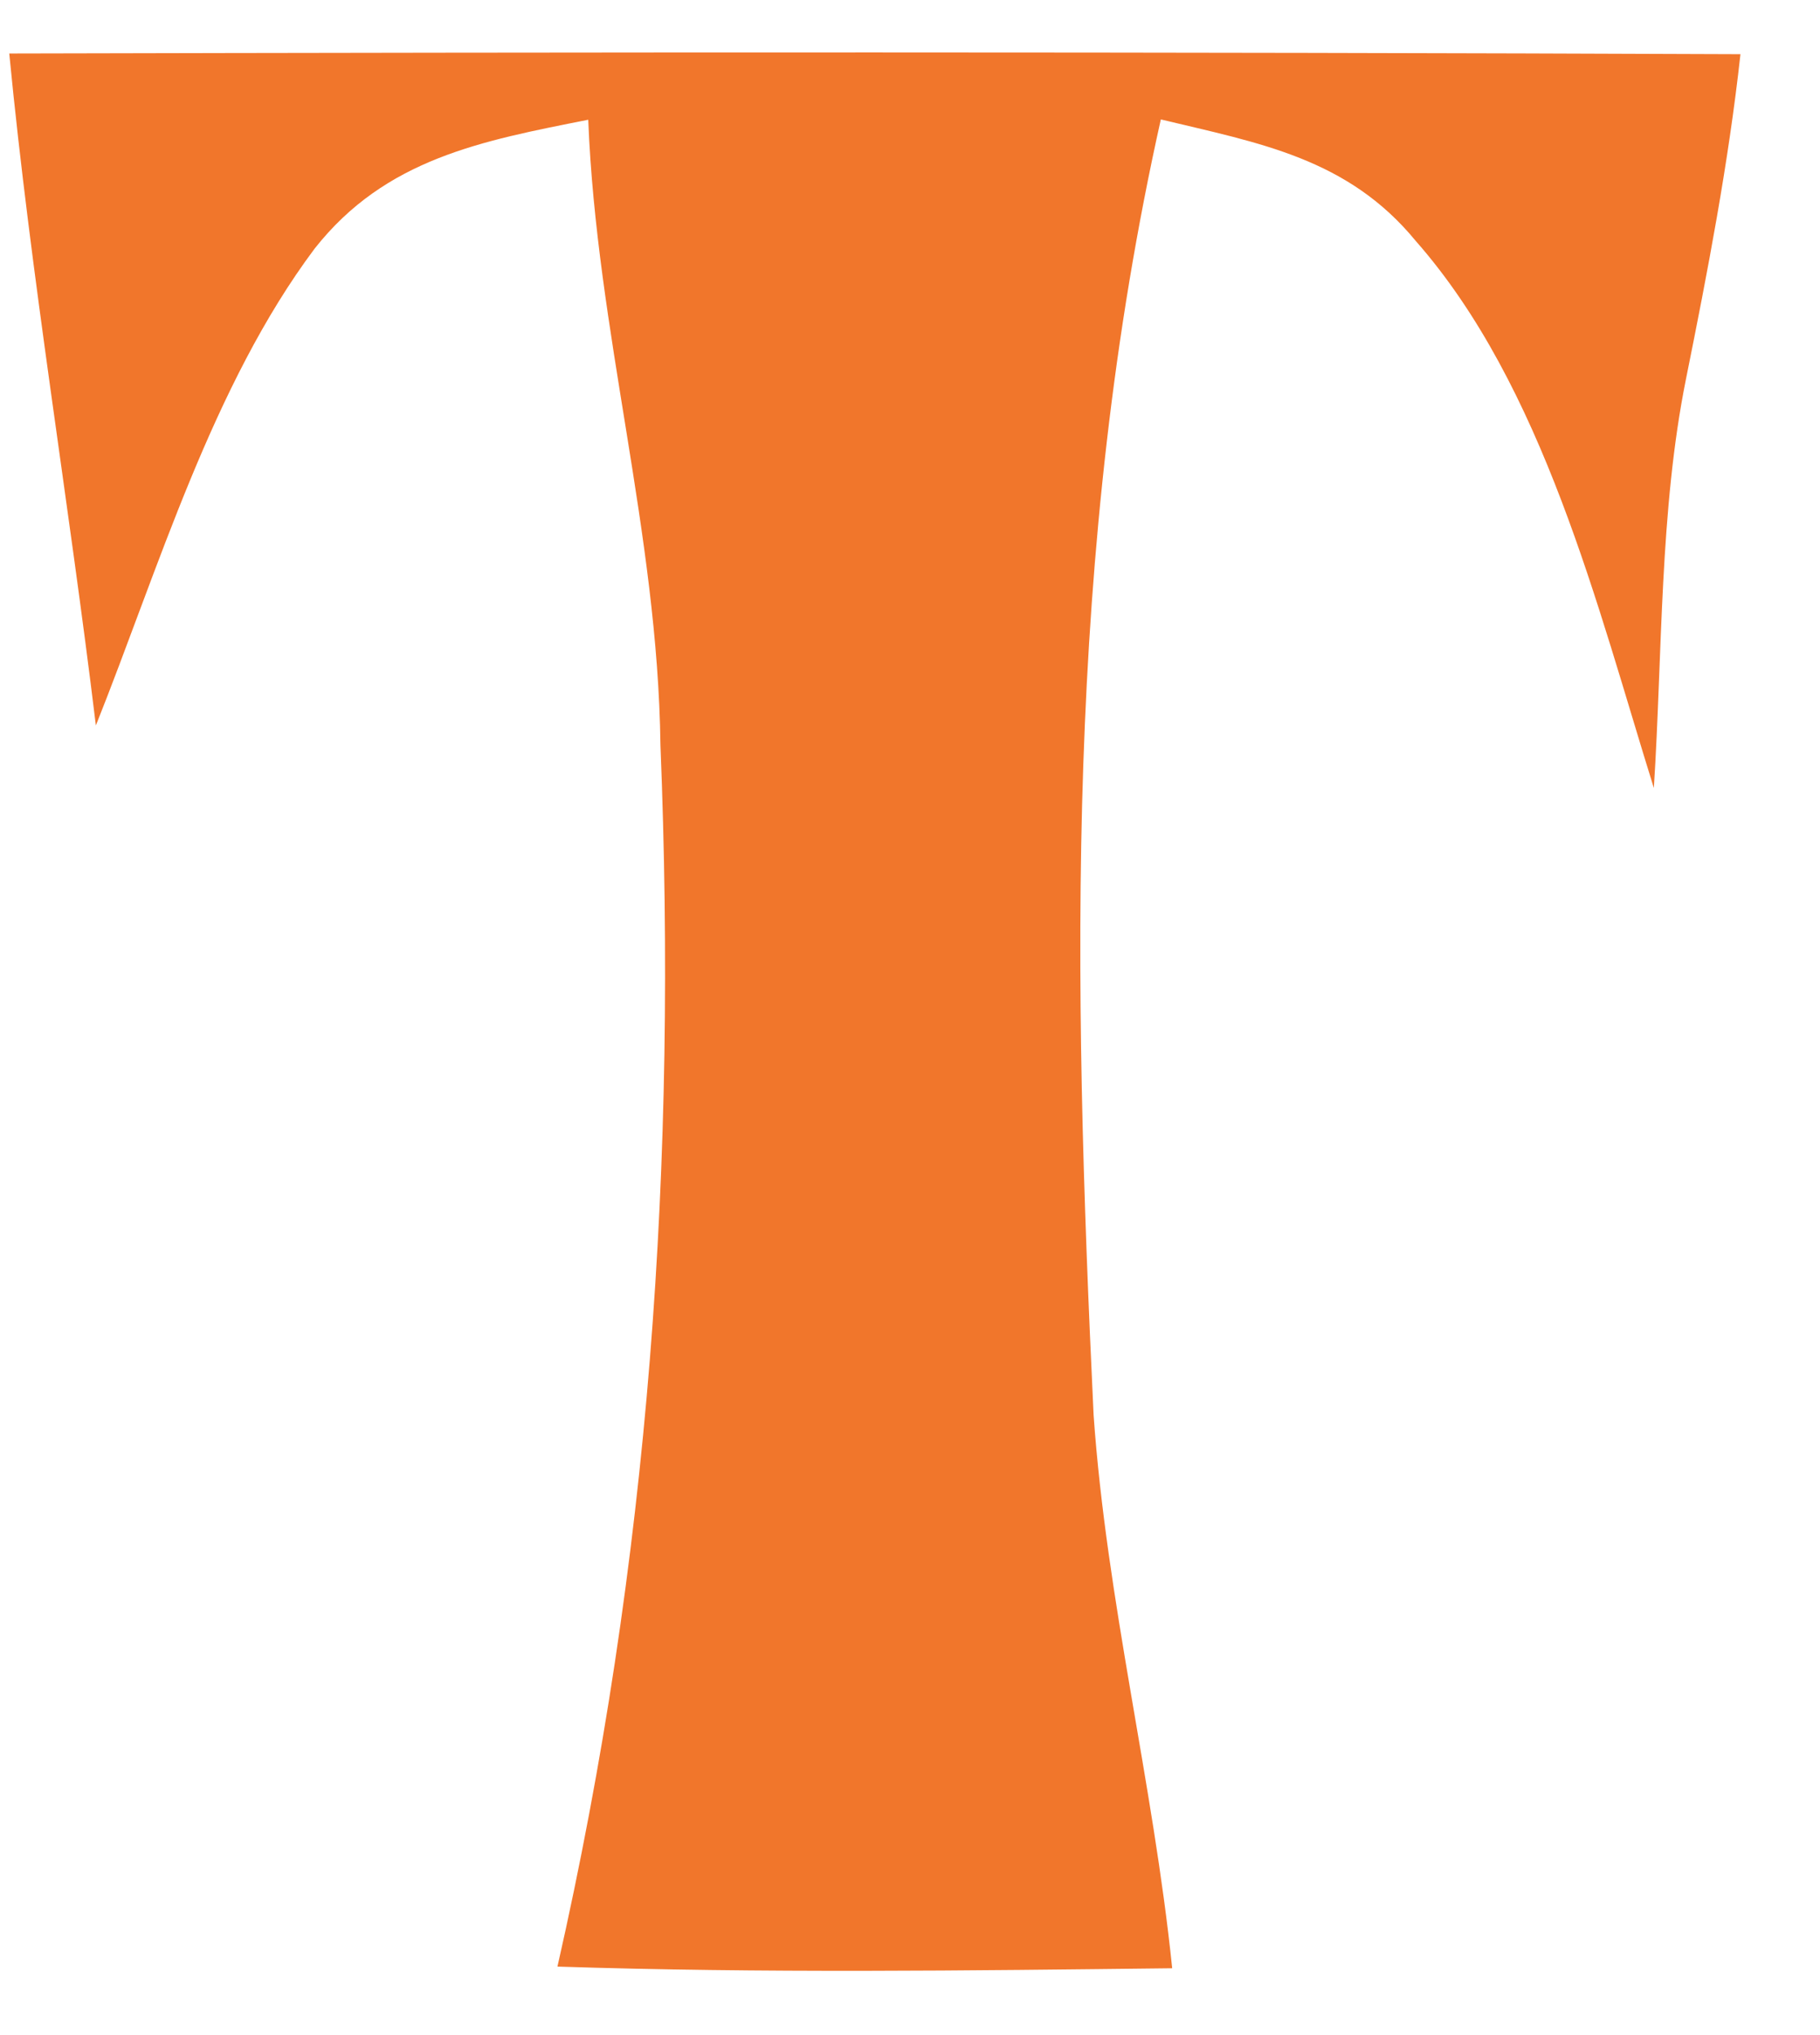 <svg width="34" height="38" viewBox="0 0 34 38" fill="none" xmlns="http://www.w3.org/2000/svg" xmlns:xlink="http://www.w3.org/1999/xlink">
<path d="M0.173,0.999C10.957,0.974 21.736,0.968 32.514,1.012C32.289,3.055 31.902,5.067 31.496,7.079C31.002,9.534 31.058,12.184 30.896,14.714C29.84,11.328 28.834,7.21 26.447,4.498C25.179,2.955 23.535,2.674 21.686,2.23C19.886,10.272 20.042,18.251 20.43,26.423C20.673,29.891 21.542,33.29 21.898,36.752C18.074,36.796 14.238,36.846 10.414,36.721C12.138,29.123 12.651,21.693 12.338,13.914C12.288,9.953 11.145,6.185 10.989,2.236C9.002,2.63 7.202,2.961 5.878,4.642C3.966,7.197 2.96,10.621 1.791,13.546C1.285,9.366 0.579,5.192 0.173,0.999Z" fill="#F1762B"/>
</svg>
